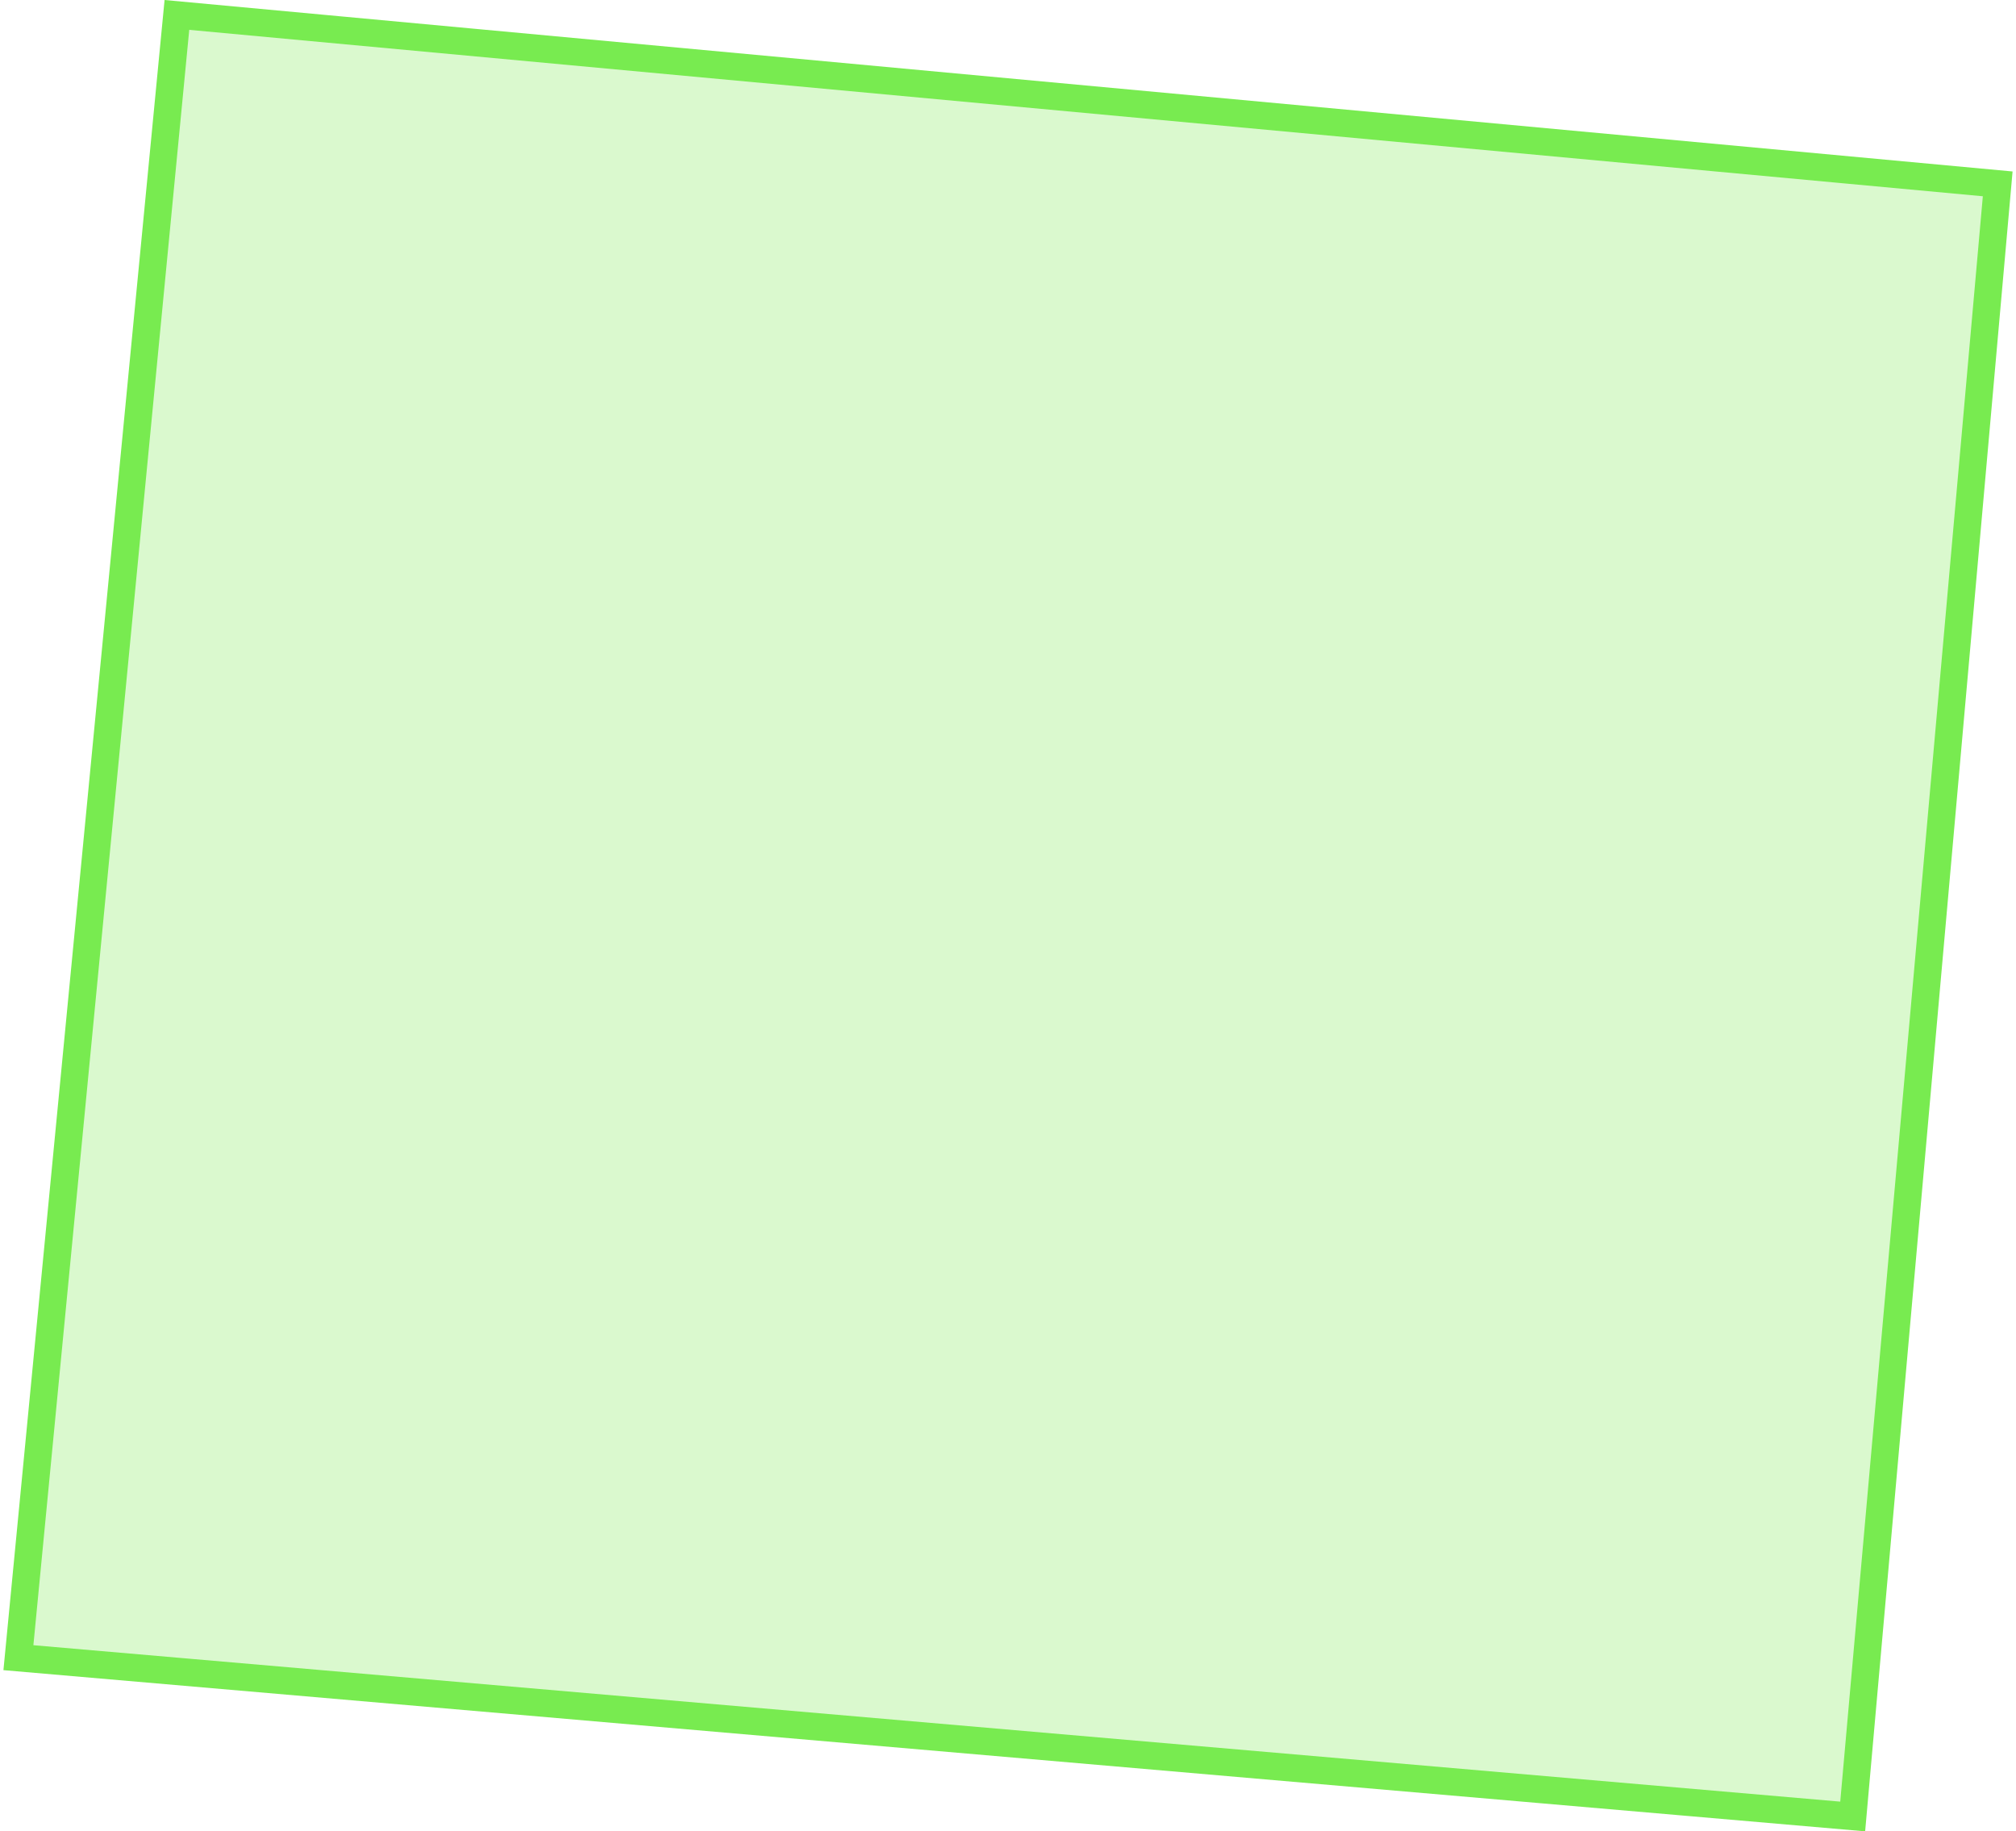 <svg width="294" height="267" viewBox="0 0 294 267" fill="none" xmlns="http://www.w3.org/2000/svg">
    <path d="M25.799 2.176L2.685 241.682L270.184 264.835L291.332 26.807L25.799 2.176Z" fill="#46E40E" fill-opacity="0.2" stroke="#78EB50" stroke-width="4"/>
</svg>
